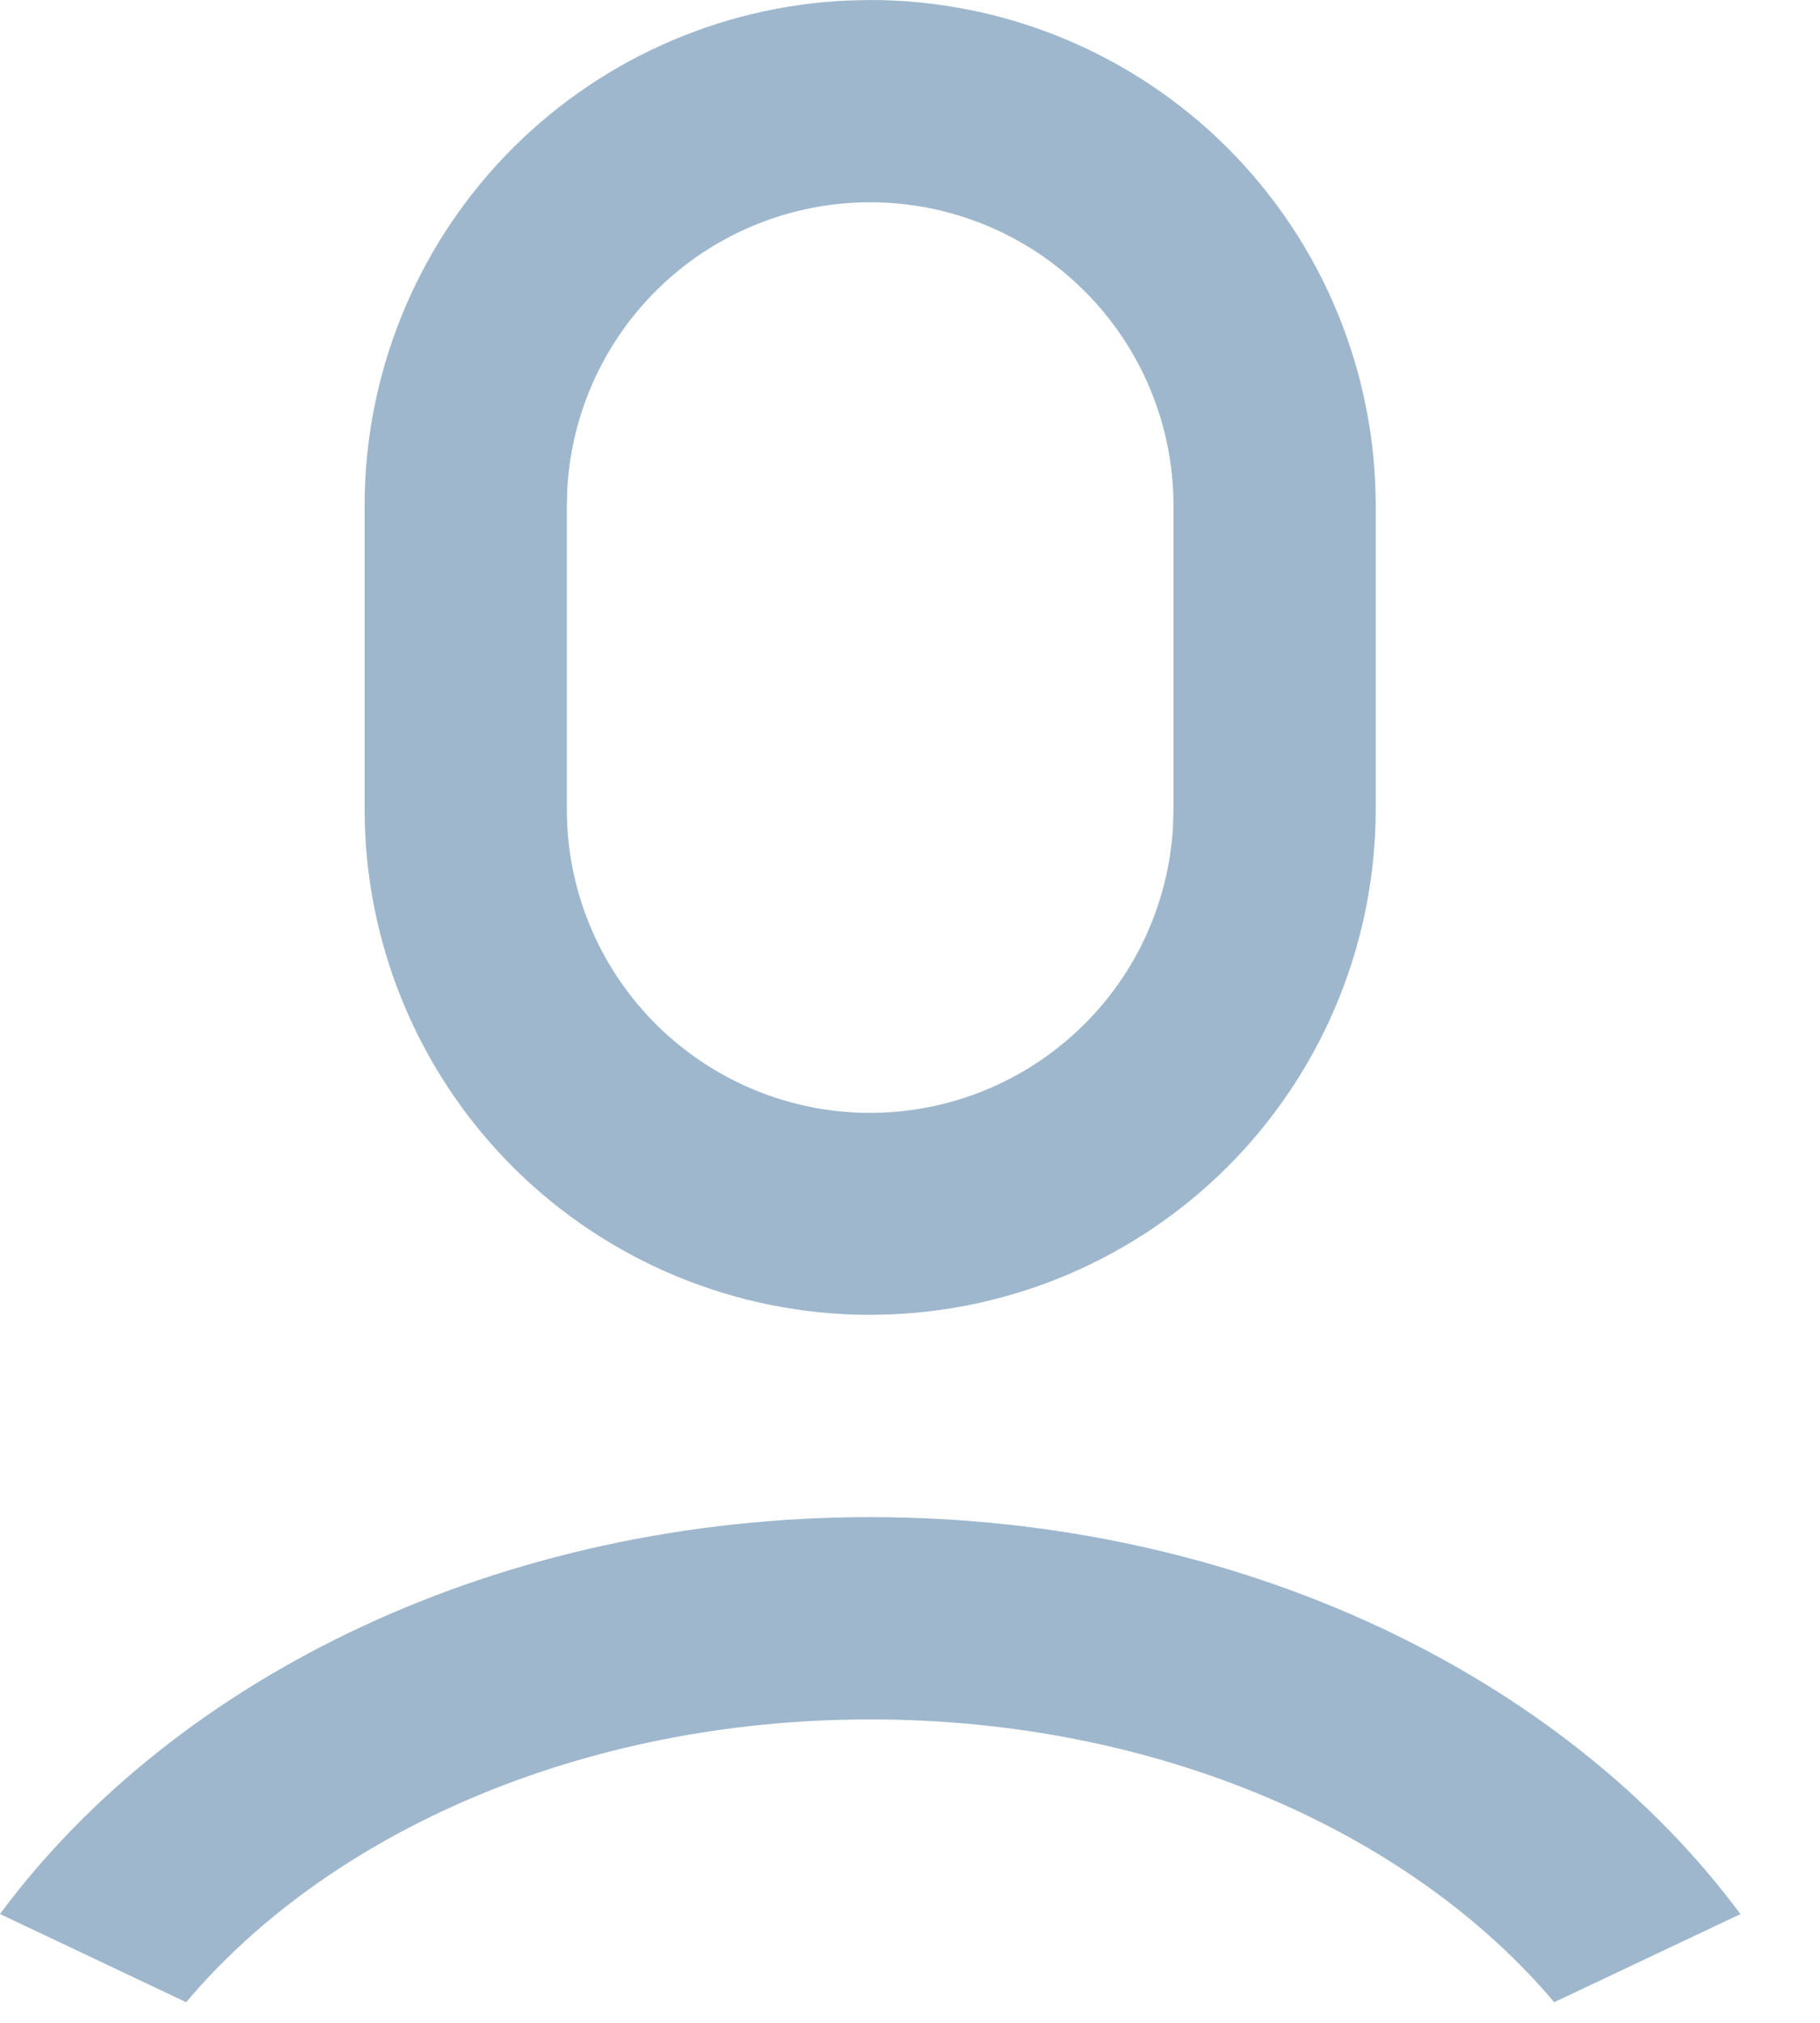 <svg width="18" height="20" viewBox="0 0 18 20" fill="none" xmlns="http://www.w3.org/2000/svg">
<path d="M8.606 15C12.268 15 15.471 16.575 17.213 18.925L15.371 19.796C13.953 18.116 11.453 17 8.606 17C5.759 17 3.259 18.116 1.841 19.796L0 18.924C1.742 16.574 4.944 15 8.606 15ZM8.606 0C9.932 0 11.204 0.527 12.142 1.464C13.079 2.402 13.606 3.674 13.606 5V8C13.606 9.288 13.108 10.527 12.217 11.458C11.326 12.388 10.11 12.939 8.823 12.995L8.606 13C7.28 13 6.008 12.473 5.07 11.536C4.133 10.598 3.606 9.326 3.606 8V5C3.606 3.712 4.104 2.473 4.995 1.542C5.886 0.612 7.102 0.061 8.389 0.005L8.606 0ZM8.606 2C7.841 2 7.104 2.292 6.548 2.817C5.991 3.342 5.656 4.06 5.611 4.824L5.606 5V8C5.605 8.781 5.909 9.531 6.453 10.092C6.997 10.652 7.737 10.979 8.518 11.002C9.299 11.024 10.057 10.742 10.633 10.214C11.209 9.687 11.556 8.956 11.601 8.176L11.606 8V5C11.606 4.204 11.29 3.441 10.727 2.879C10.165 2.316 9.402 2 8.606 2Z" fill="#9EB7CD"/>
</svg>
